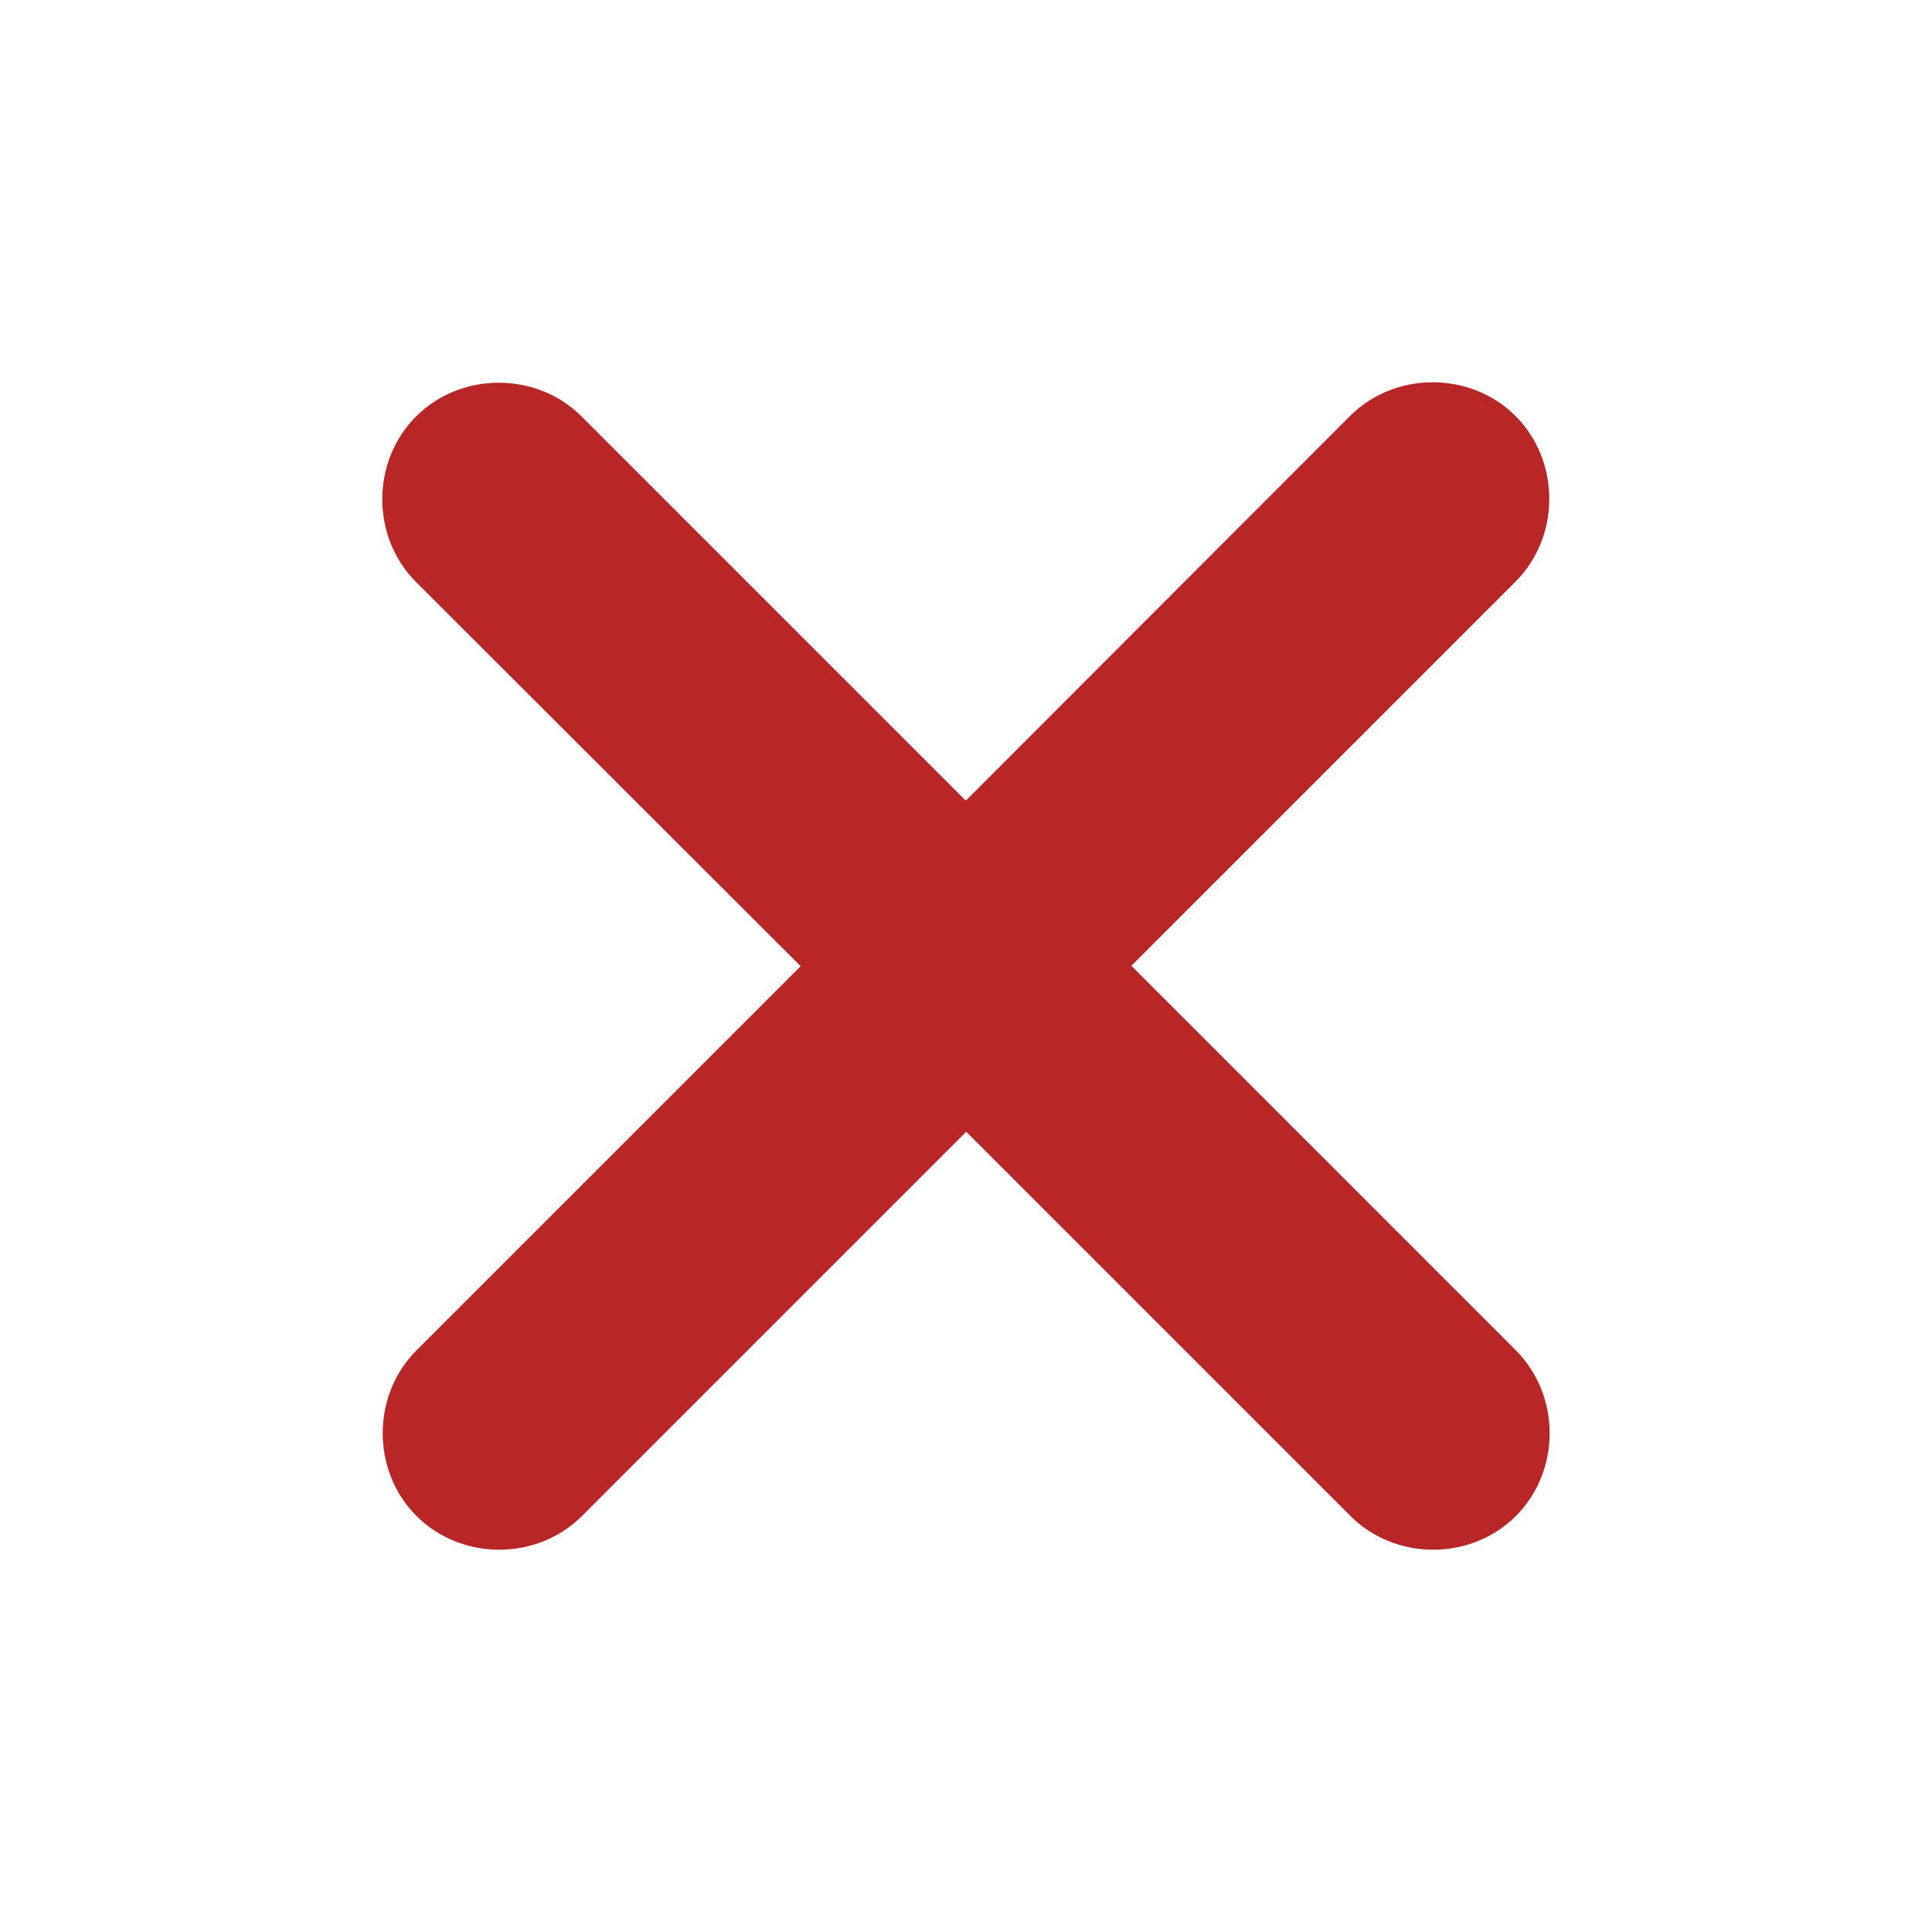<?xml version="1.0" encoding="utf-8"?>
<!-- Generator: Adobe Illustrator 24.3.0, SVG Export Plug-In . SVG Version: 6.00 Build 0)  -->
<svg version="1.1" id="Capa_1" xmlns="http://www.w3.org/2000/svg" xmlns:xlink="http://www.w3.org/1999/xlink" x="0px" y="0px"
	 viewBox="0 0 455.1 455.1" style="enable-background:new 0 0 455.1 455.1;" xml:space="preserve">
<style type="text/css">
	.st0{fill:#B82725;}
</style>
<path class="st0" d="M357.1,357.1c-10.6,10.6-28.4,10.6-39,0l-90.5-90.5l-90.5,90.5c-10.6,10.6-28.4,10.6-39,0s-10.6-28.4,0-39
	l90.5-90.5L98,137.1c-10.6-10.6-10.6-28.4,0-39c10.6-10.6,28.4-10.6,39,0l90.5,90.5L318,98c10.6-10.6,28.4-10.6,39,0s10.6,28.4,0,39
	l-90.5,90.5l90.5,90.5C367.7,328.7,367.7,346.4,357.1,357.1z"/>
</svg>
